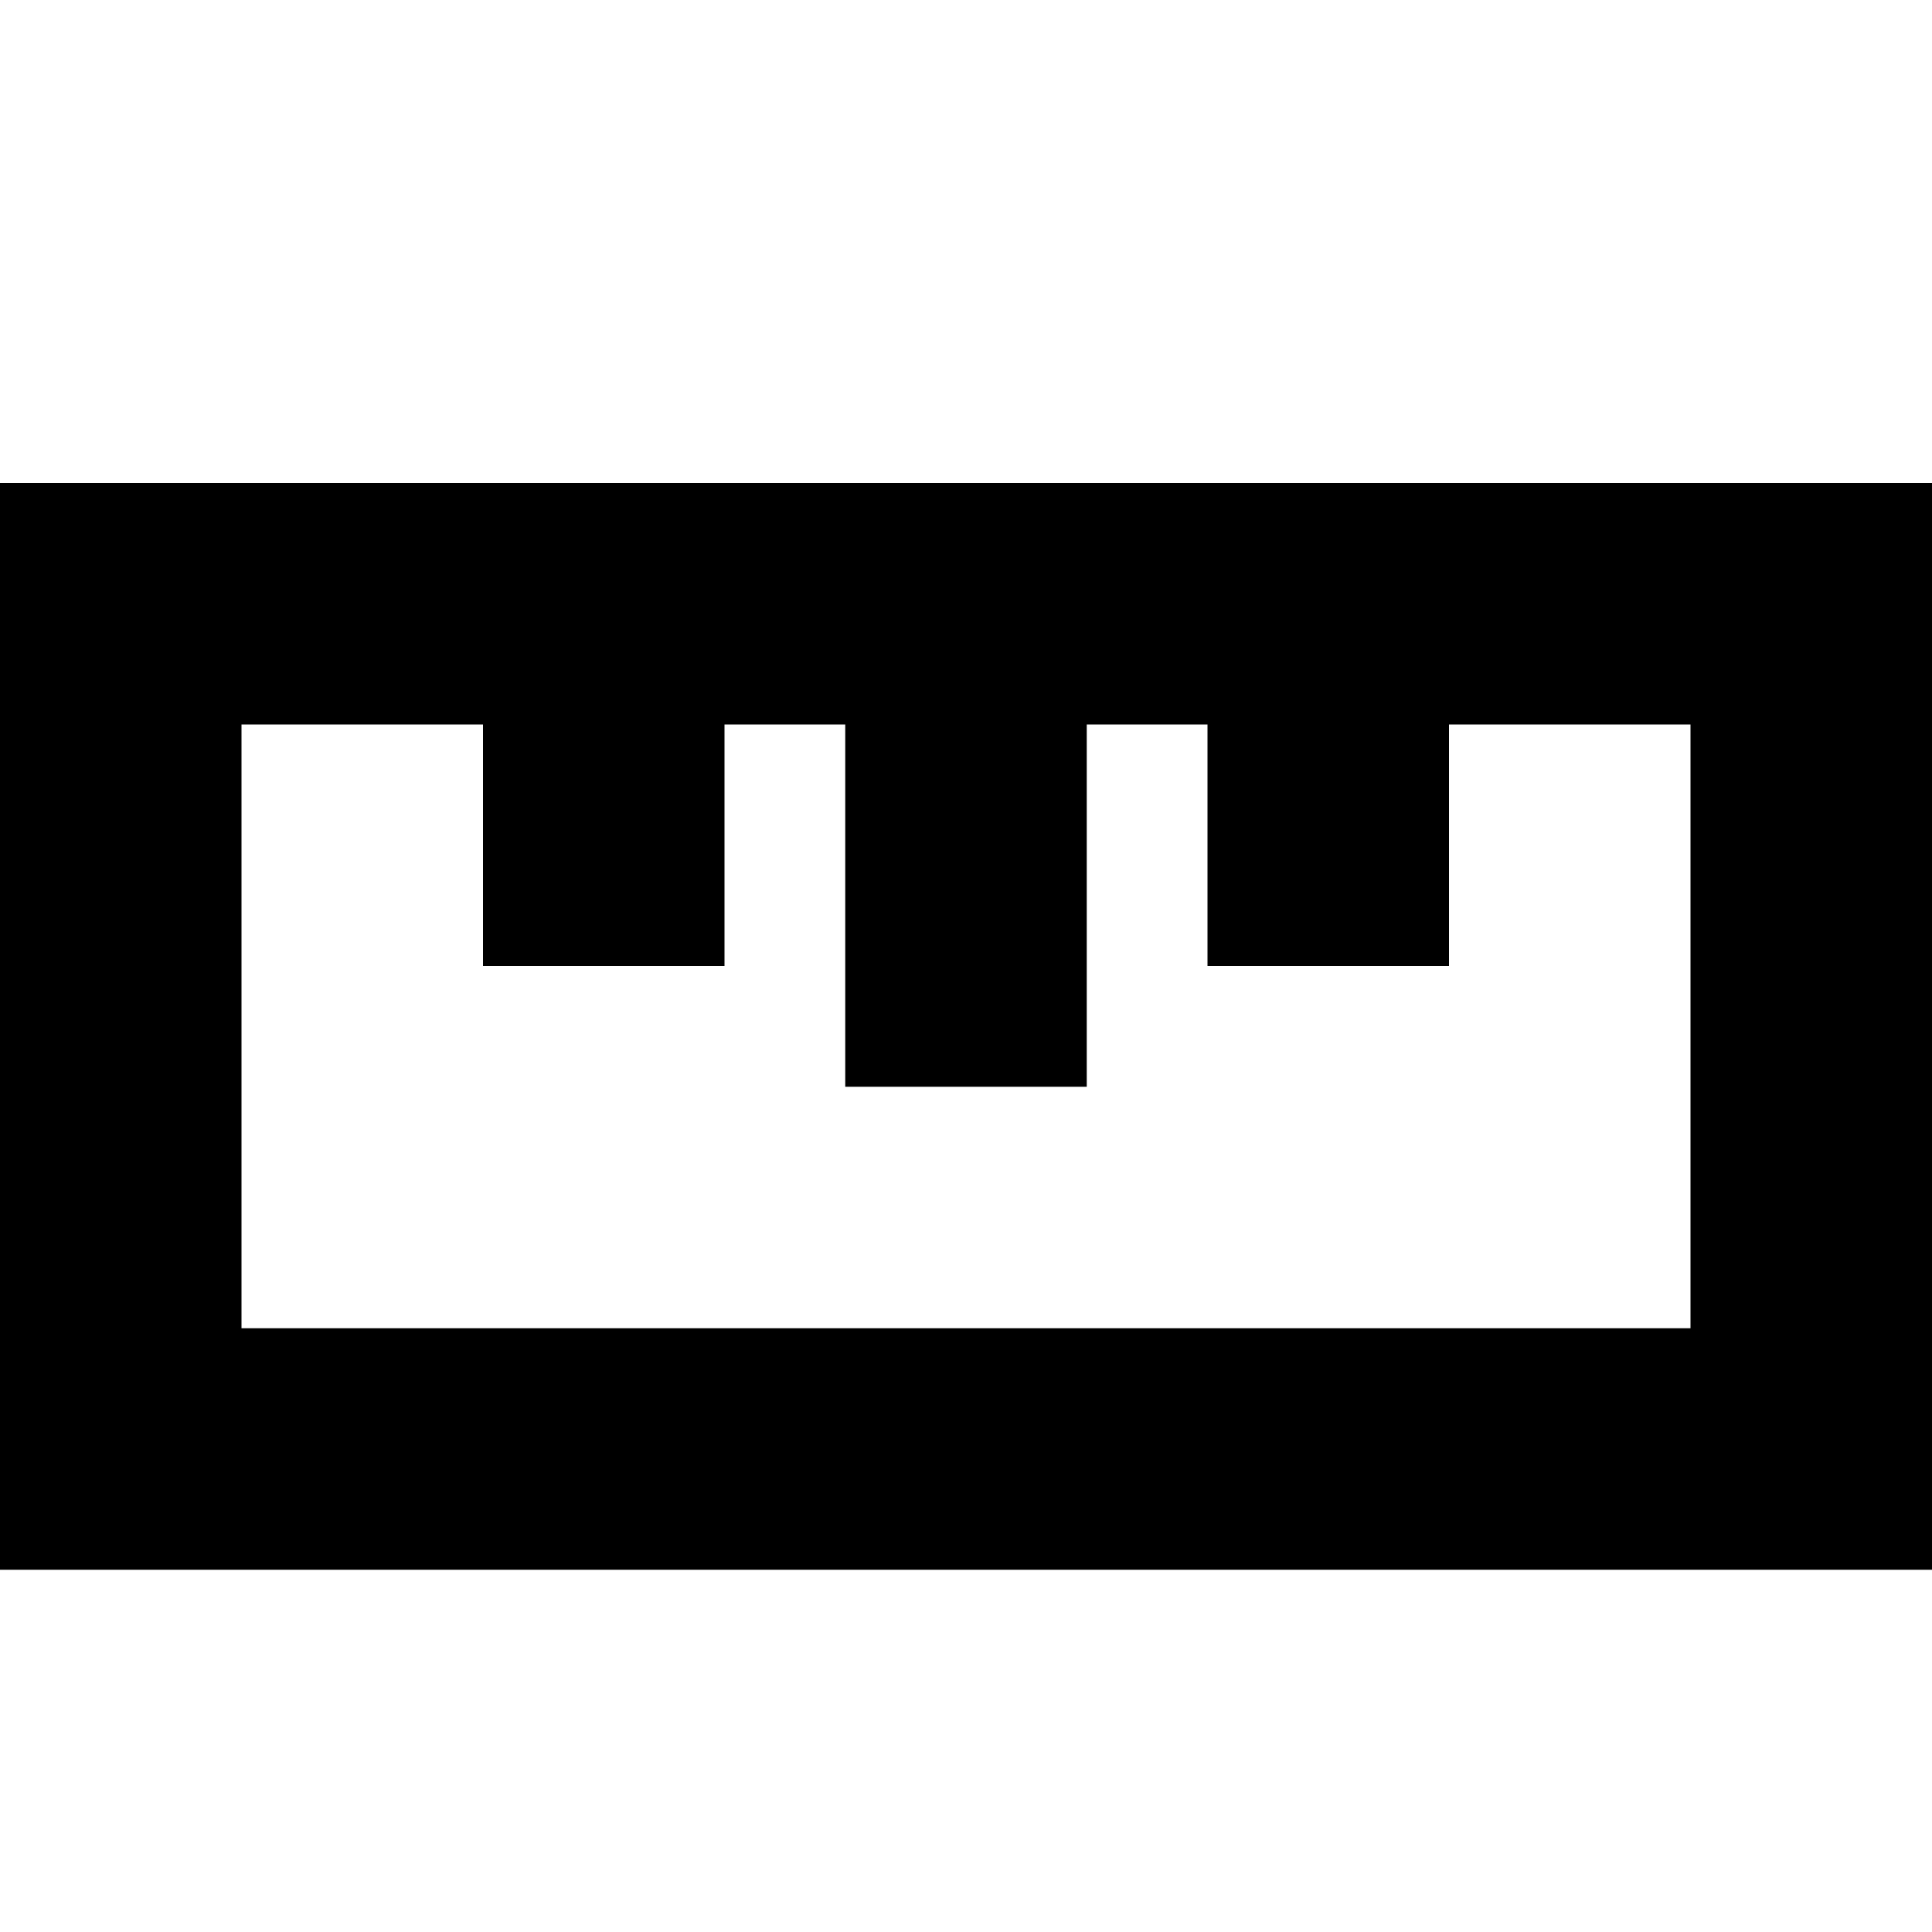 <!-- ##color:mono ##group:objects -->
<svg viewBox="0 0 16 16" xmlns="http://www.w3.org/2000/svg">
  <path
    fill-rule="evenodd"
    clip-rule="evenodd"
    d="M0 4H16V13H0V4ZM6 6H7V9H9V6H10V8H12V6H14V11H2V6H4V8H6V6Z"
  />
</svg>
